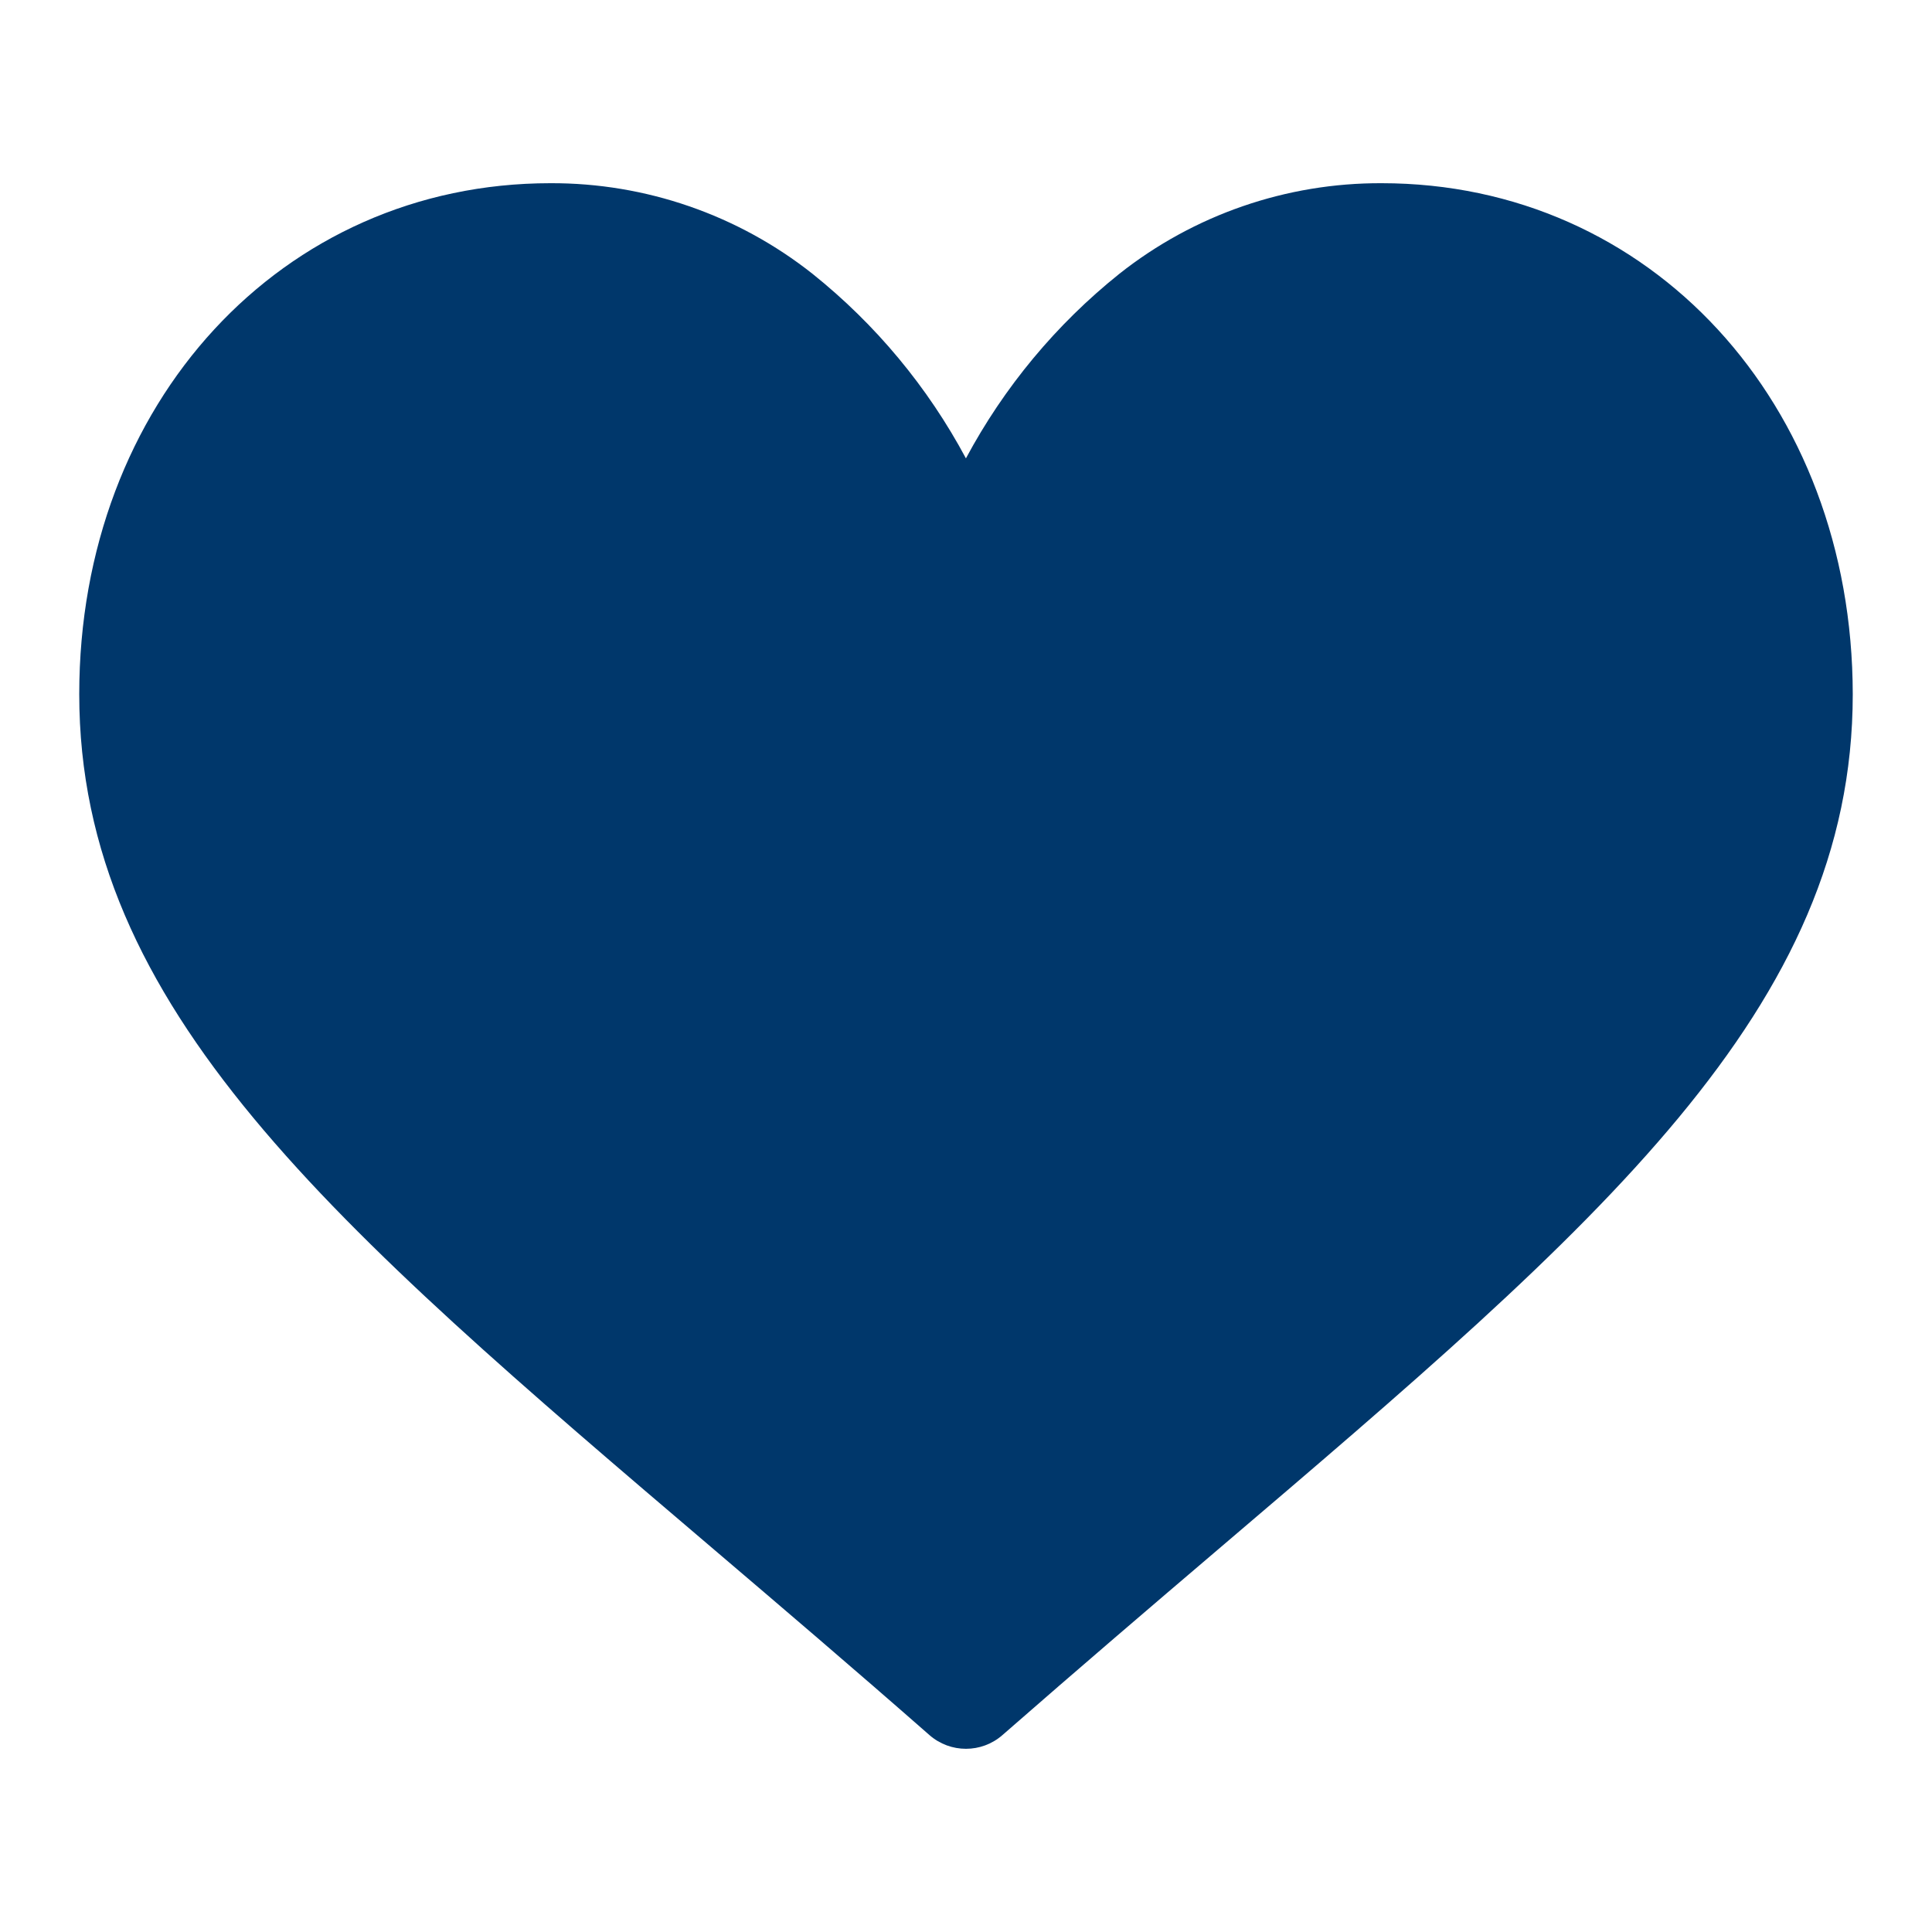 <?xml version="1.0" encoding="utf-8"?>
<!-- Generator: Adobe Illustrator 25.2.0, SVG Export Plug-In . SVG Version: 6.00 Build 0)  -->
<svg version="1.1" id="Camada_1" xmlns="http://www.w3.org/2000/svg" xmlns:xlink="http://www.w3.org/1999/xlink" x="0px" y="0px"
	 viewBox="0 0 512 512" style="enable-background:new 0 0 512 512;" xml:space="preserve">
<style type="text/css">
	.st0{fill:#00376B;}
</style>
<g id="Grupo_284" transform="translate(0 0)">
	<path id="Caminho_45" class="st0" d="M366.14,48.55c-25.22-0.1-49.73,8.36-69.5,24.01c-16.72,13.38-30.55,30.02-40.66,48.91
		c-10.1-18.89-23.93-35.52-40.66-48.91c-19.77-15.64-44.27-24.11-69.48-24.01C74.77,48.55,21,106.76,21,183.96
		c0,83.39,66.96,140.46,168.32,226.77c17.21,14.66,36.73,31.3,57,49.09c5.54,4.84,13.8,4.84,19.33,0
		c20.29-17.74,39.74-34.37,57.02-49.09C424.02,324.37,491,267.3,491,183.96C490.91,106.76,437.32,48.55,366.14,48.55z"/>
</g>
</svg>
